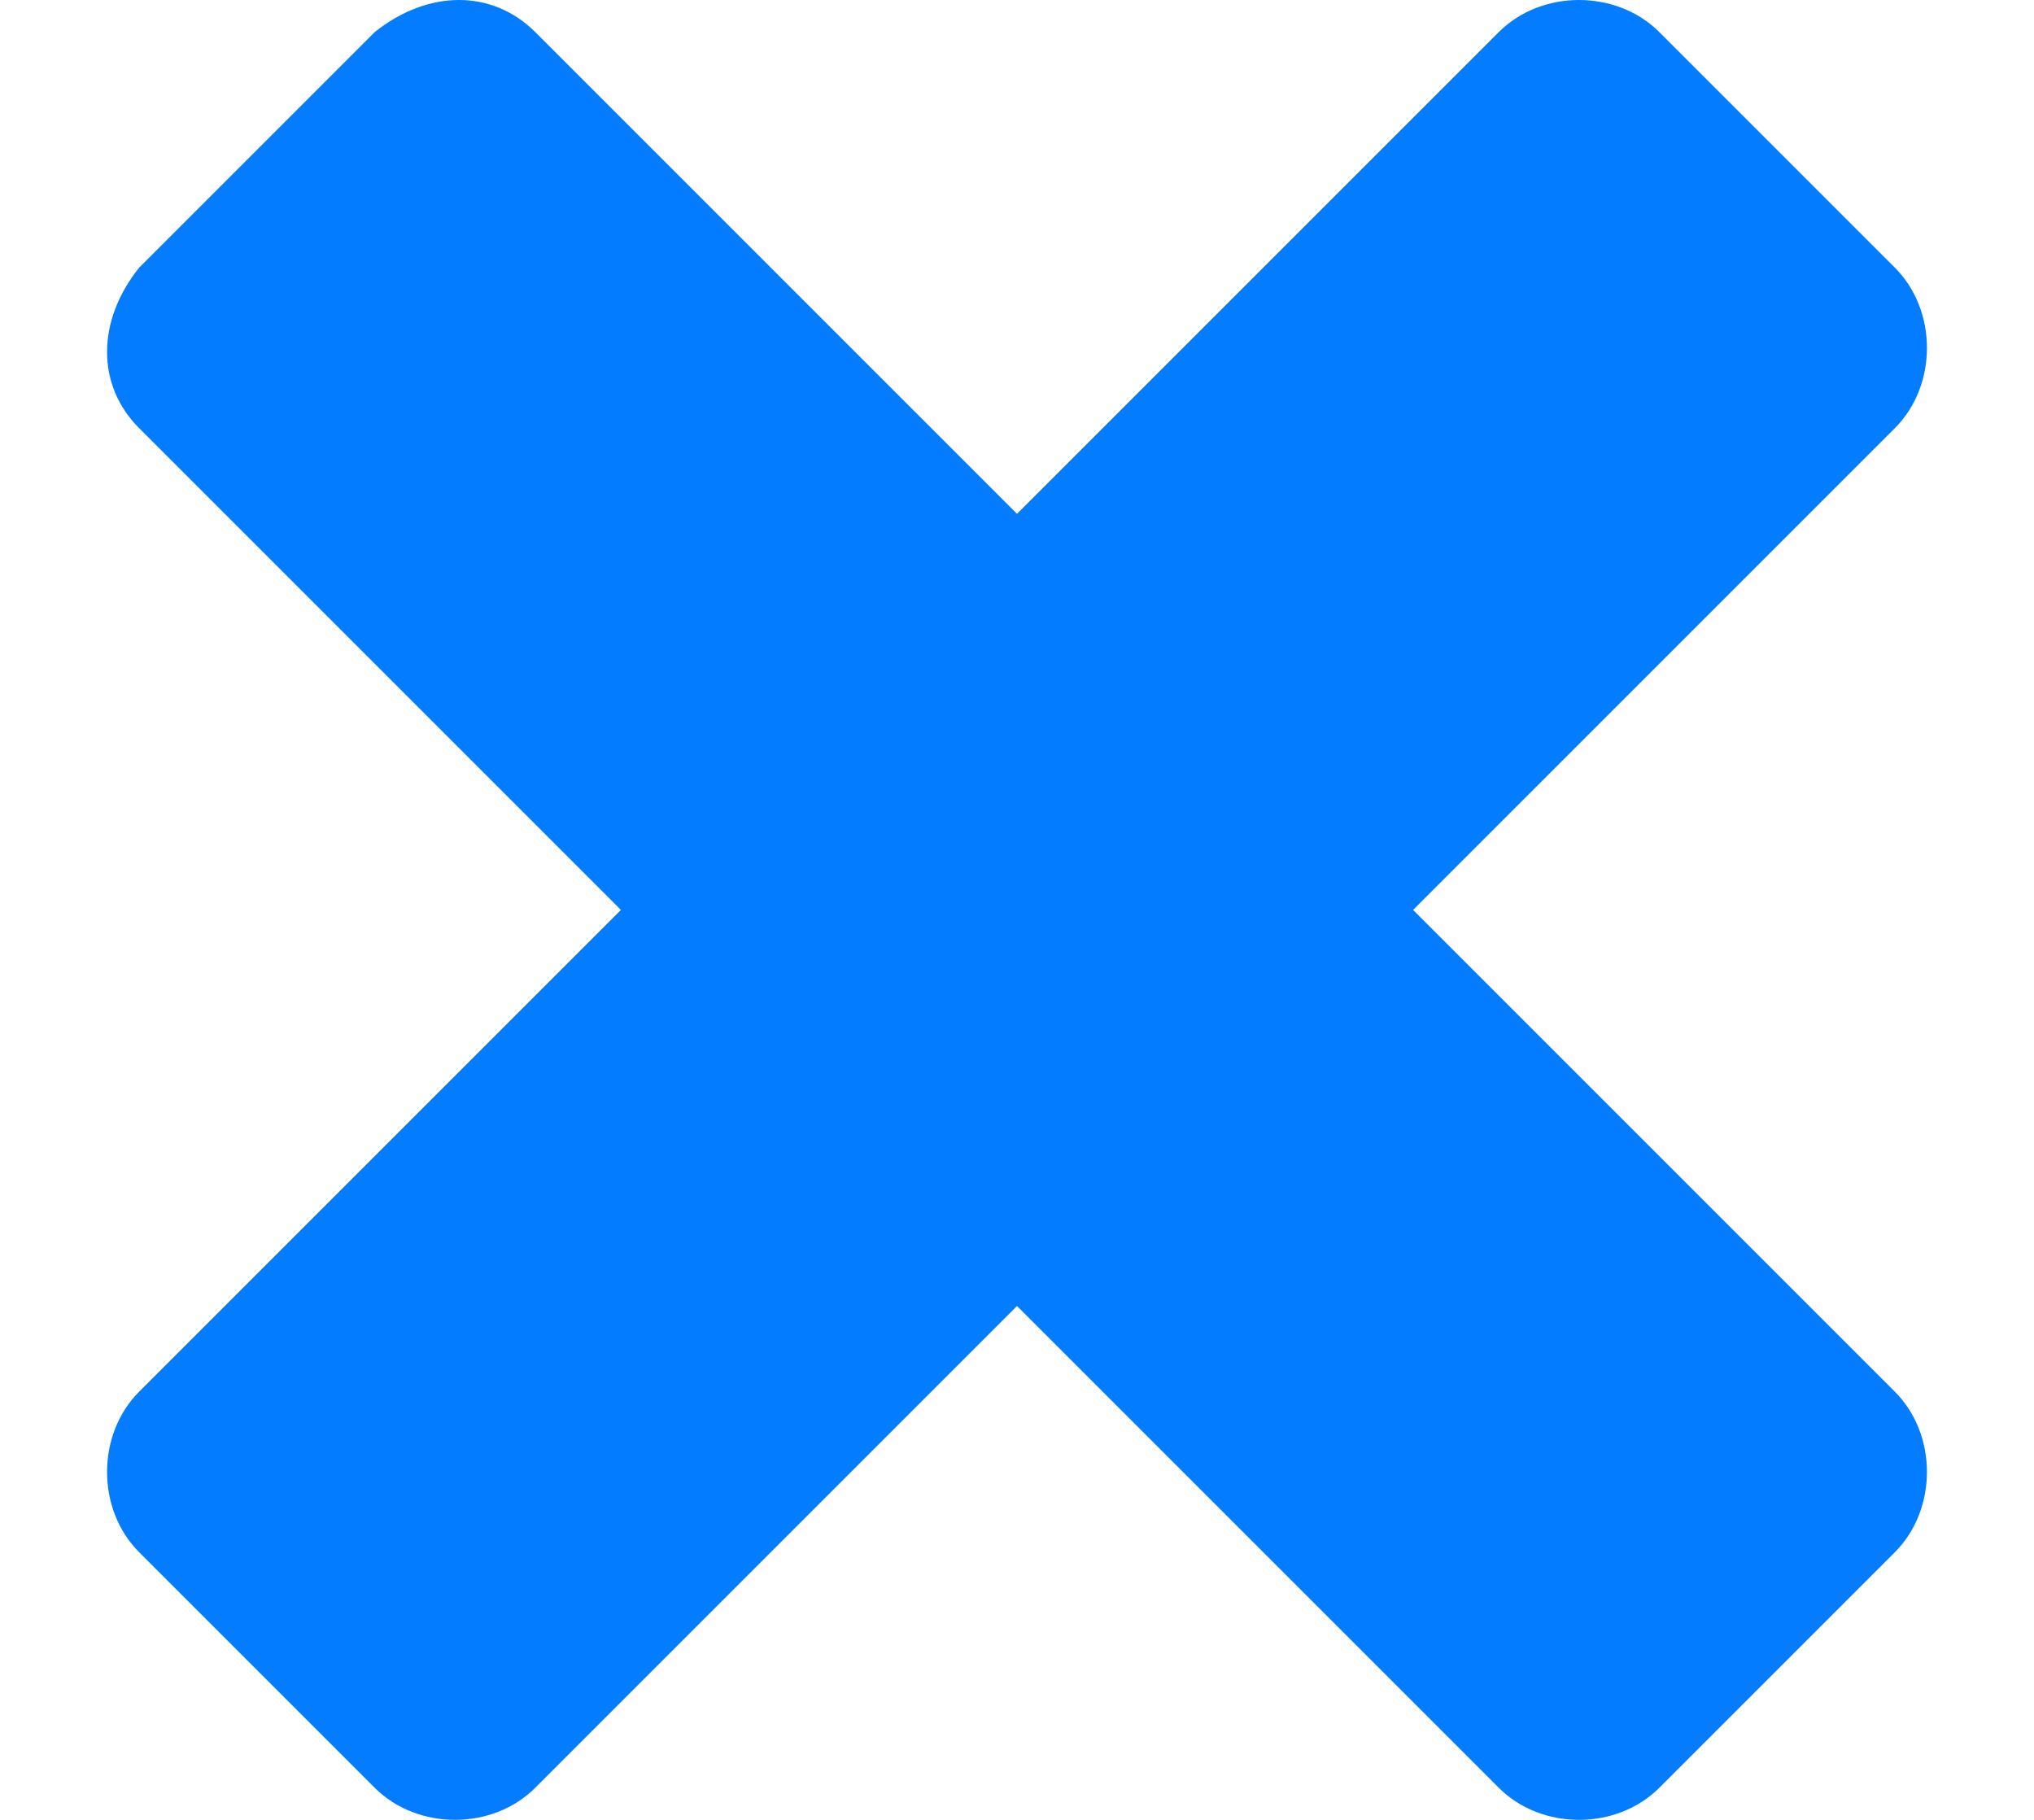 <svg xmlns="http://www.w3.org/2000/svg" xmlns:xlink="http://www.w3.org/1999/xlink" viewBox="0 0 19 17">
  <path fill="#037cff" d="M5.8,8.5L1.3,13c-0.4,0.4-0.4,1.1,0,1.5l2.2,2.2c0.4,0.4,1.1,0.4,1.5,0l4.5-4.5l4.5,4.5 c0.4,0.4,1.1,0.4,1.5,0l2.2-2.2c0.4-0.4,0.4-1.1,0-1.5l-4.5-4.5L17.7,4c0.4-0.4,0.4-1.1,0-1.5l-2.2-2.2c-0.4-0.4-1.1-0.4-1.5,0 L9.5,4.8L5,0.3C4.6-0.1,4-0.1,3.5,0.3L1.3,2.5C0.9,3,0.9,3.6,1.3,4L5.8,8.5z" />
</svg>
